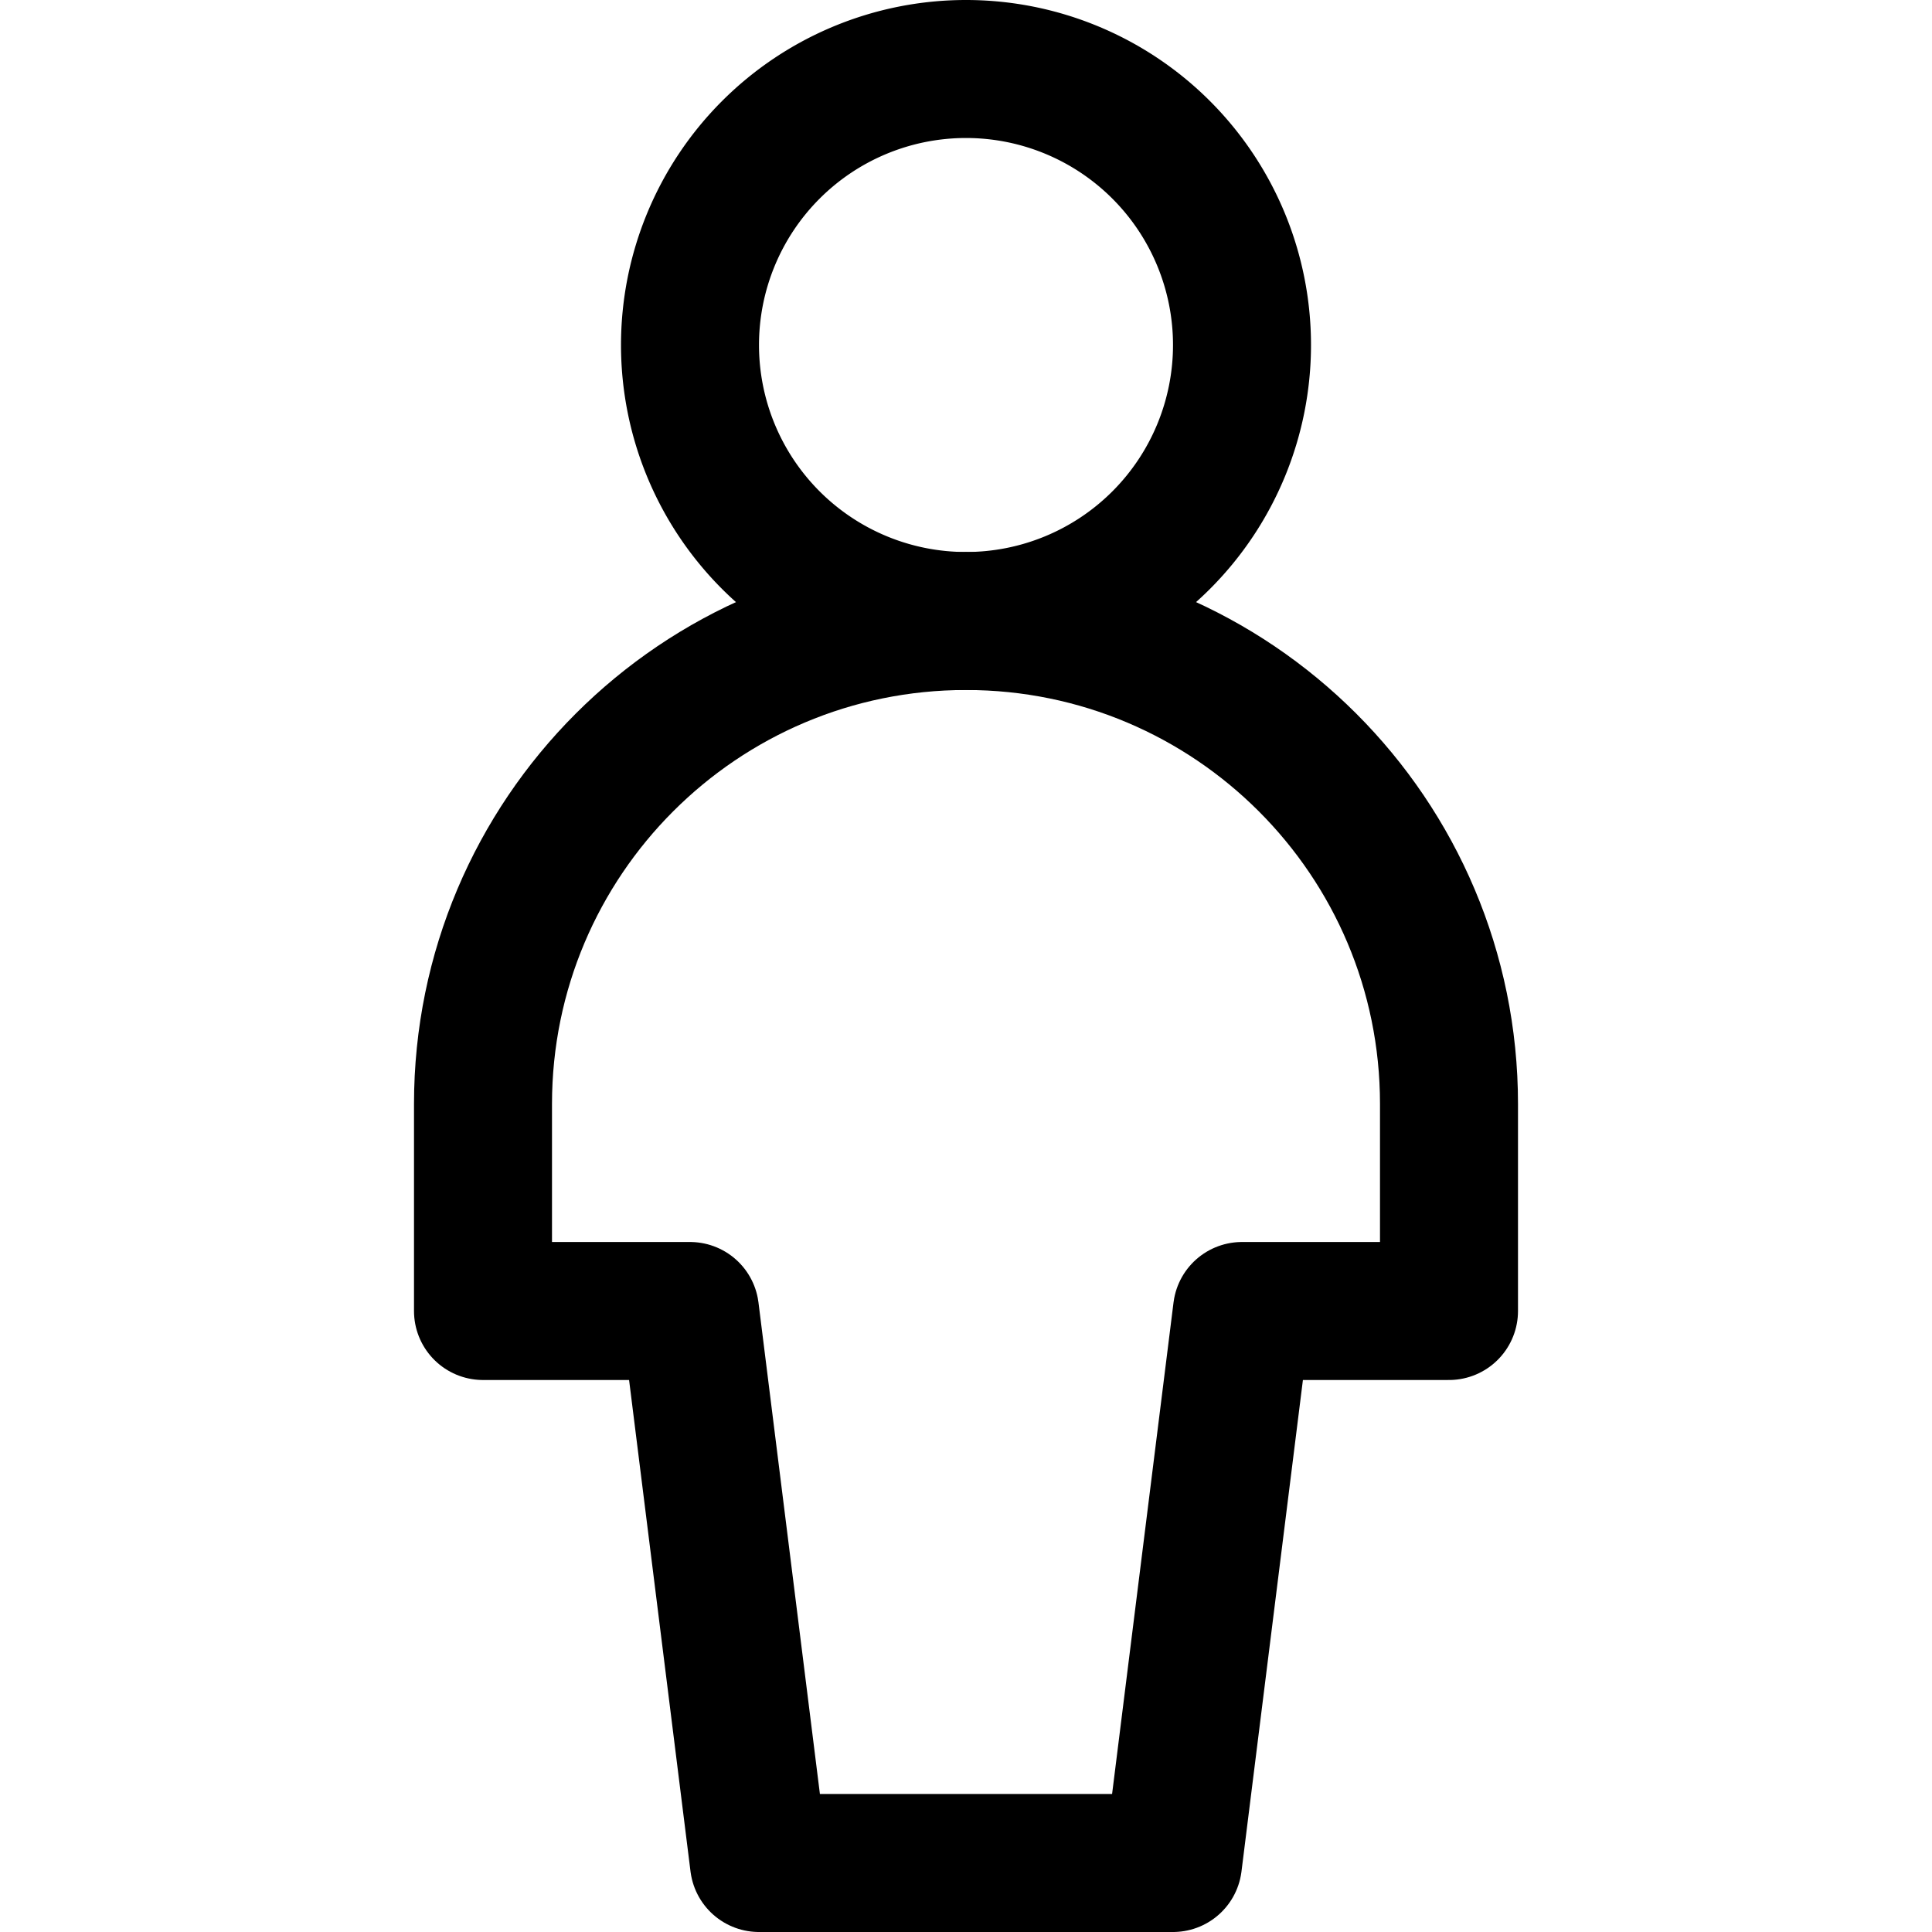 <svg xmlns="http://www.w3.org/2000/svg" fill="none" viewBox="0 0 14 14"><g id="toilet-man--travel-wayfinder-toilet-man"><path id="Ellipse 1971" stroke="#000000" stroke-linecap="round" stroke-linejoin="round" d="M5 2.5a2 2 0 1 0 4 0 2 2 0 1 0 -4 0" stroke-width="1"></path><path id="Vector 3811" stroke="#000000" stroke-linecap="round" stroke-linejoin="round" d="M3.5 9.5H5l0.5 4h3l0.5 -4h1.5V8c0 -1.933 -1.567 -3.5 -3.5 -3.5S3.5 6.067 3.5 8v1.5Z" stroke-width="1"></path></g></svg>